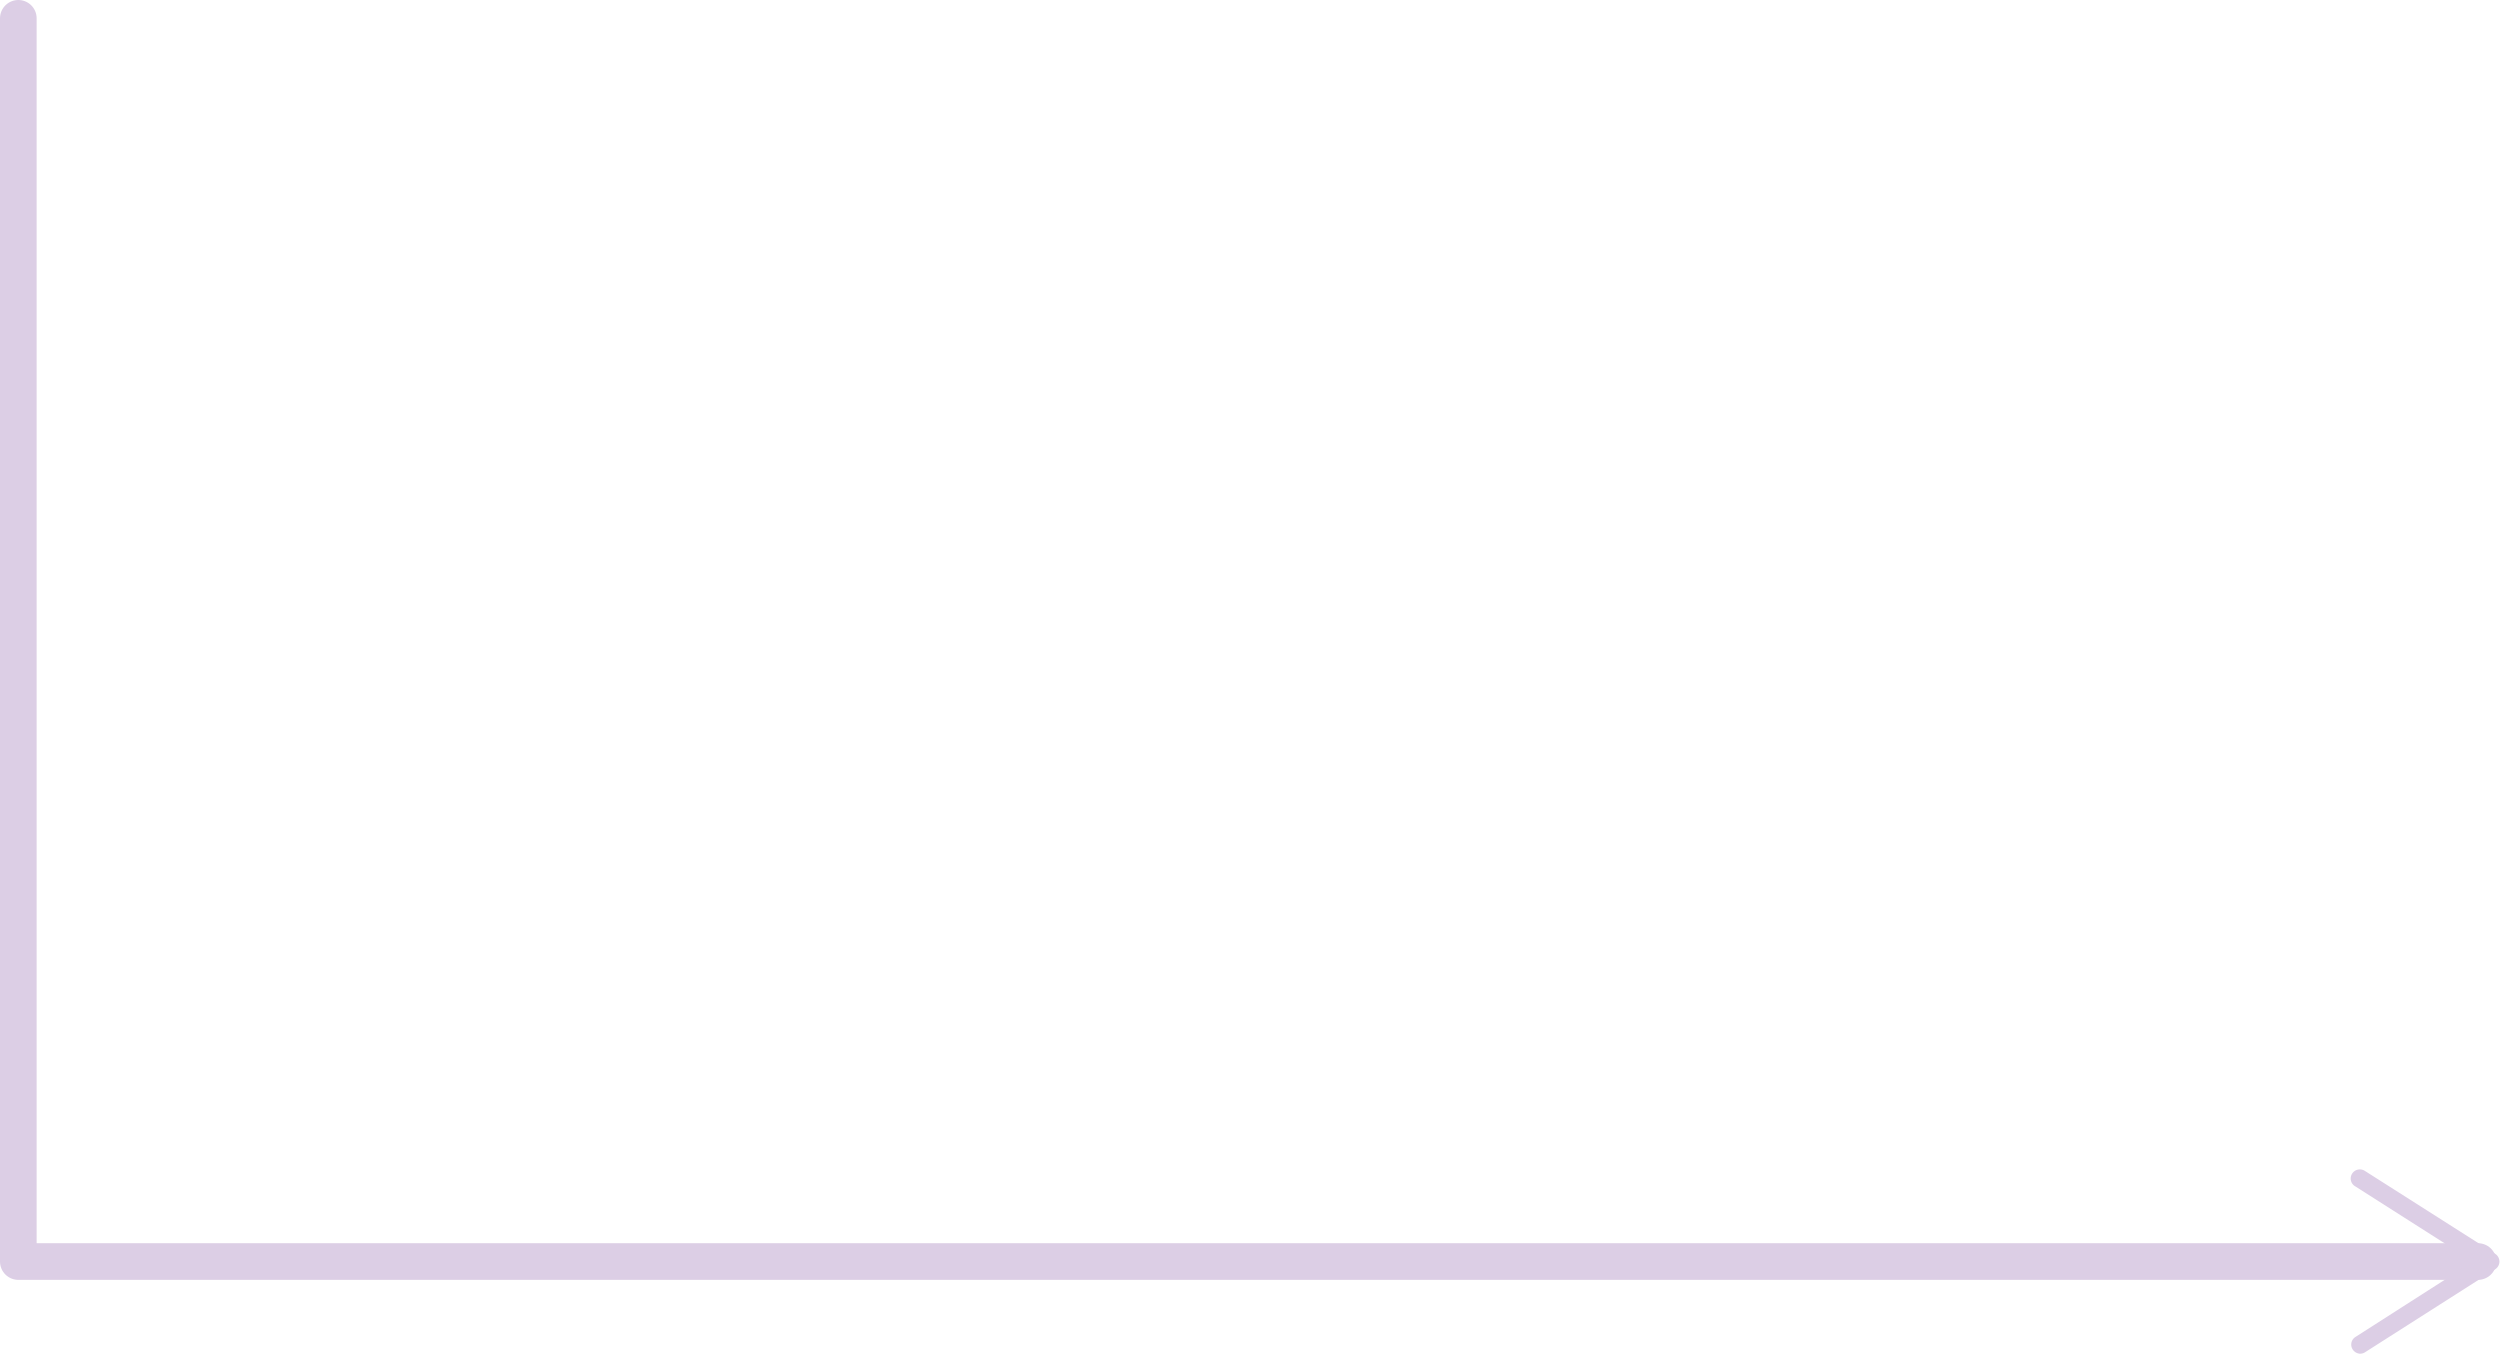 <svg xmlns="http://www.w3.org/2000/svg" viewBox="0 0 136.46 73.89"><defs><style>.cls-1{fill:none;stroke:#dccee5;stroke-linecap:round;stroke-linejoin:round;stroke-width:2px;}.cls-2{fill:#dccee5;}</style></defs><title>amazon-arrow-mobile</title><g id="Layer_2" data-name="Layer 2"><g id="Layer_7" data-name="Layer 7"><polyline class="cls-1" points="1 1 1 68.86 135.26 68.86"/><path class="cls-2" d="M128.42,73.66a.49.49,0,0,1,.16-.69L135,68.86l-6.45-4.11a.49.49,0,0,1-.16-.69.5.5,0,0,1,.69-.15l7.12,4.53a.5.5,0,0,1,0,.84l-7.12,4.54a.5.5,0,0,1-.27.07A.51.51,0,0,1,128.42,73.66Z"/></g></g></svg>